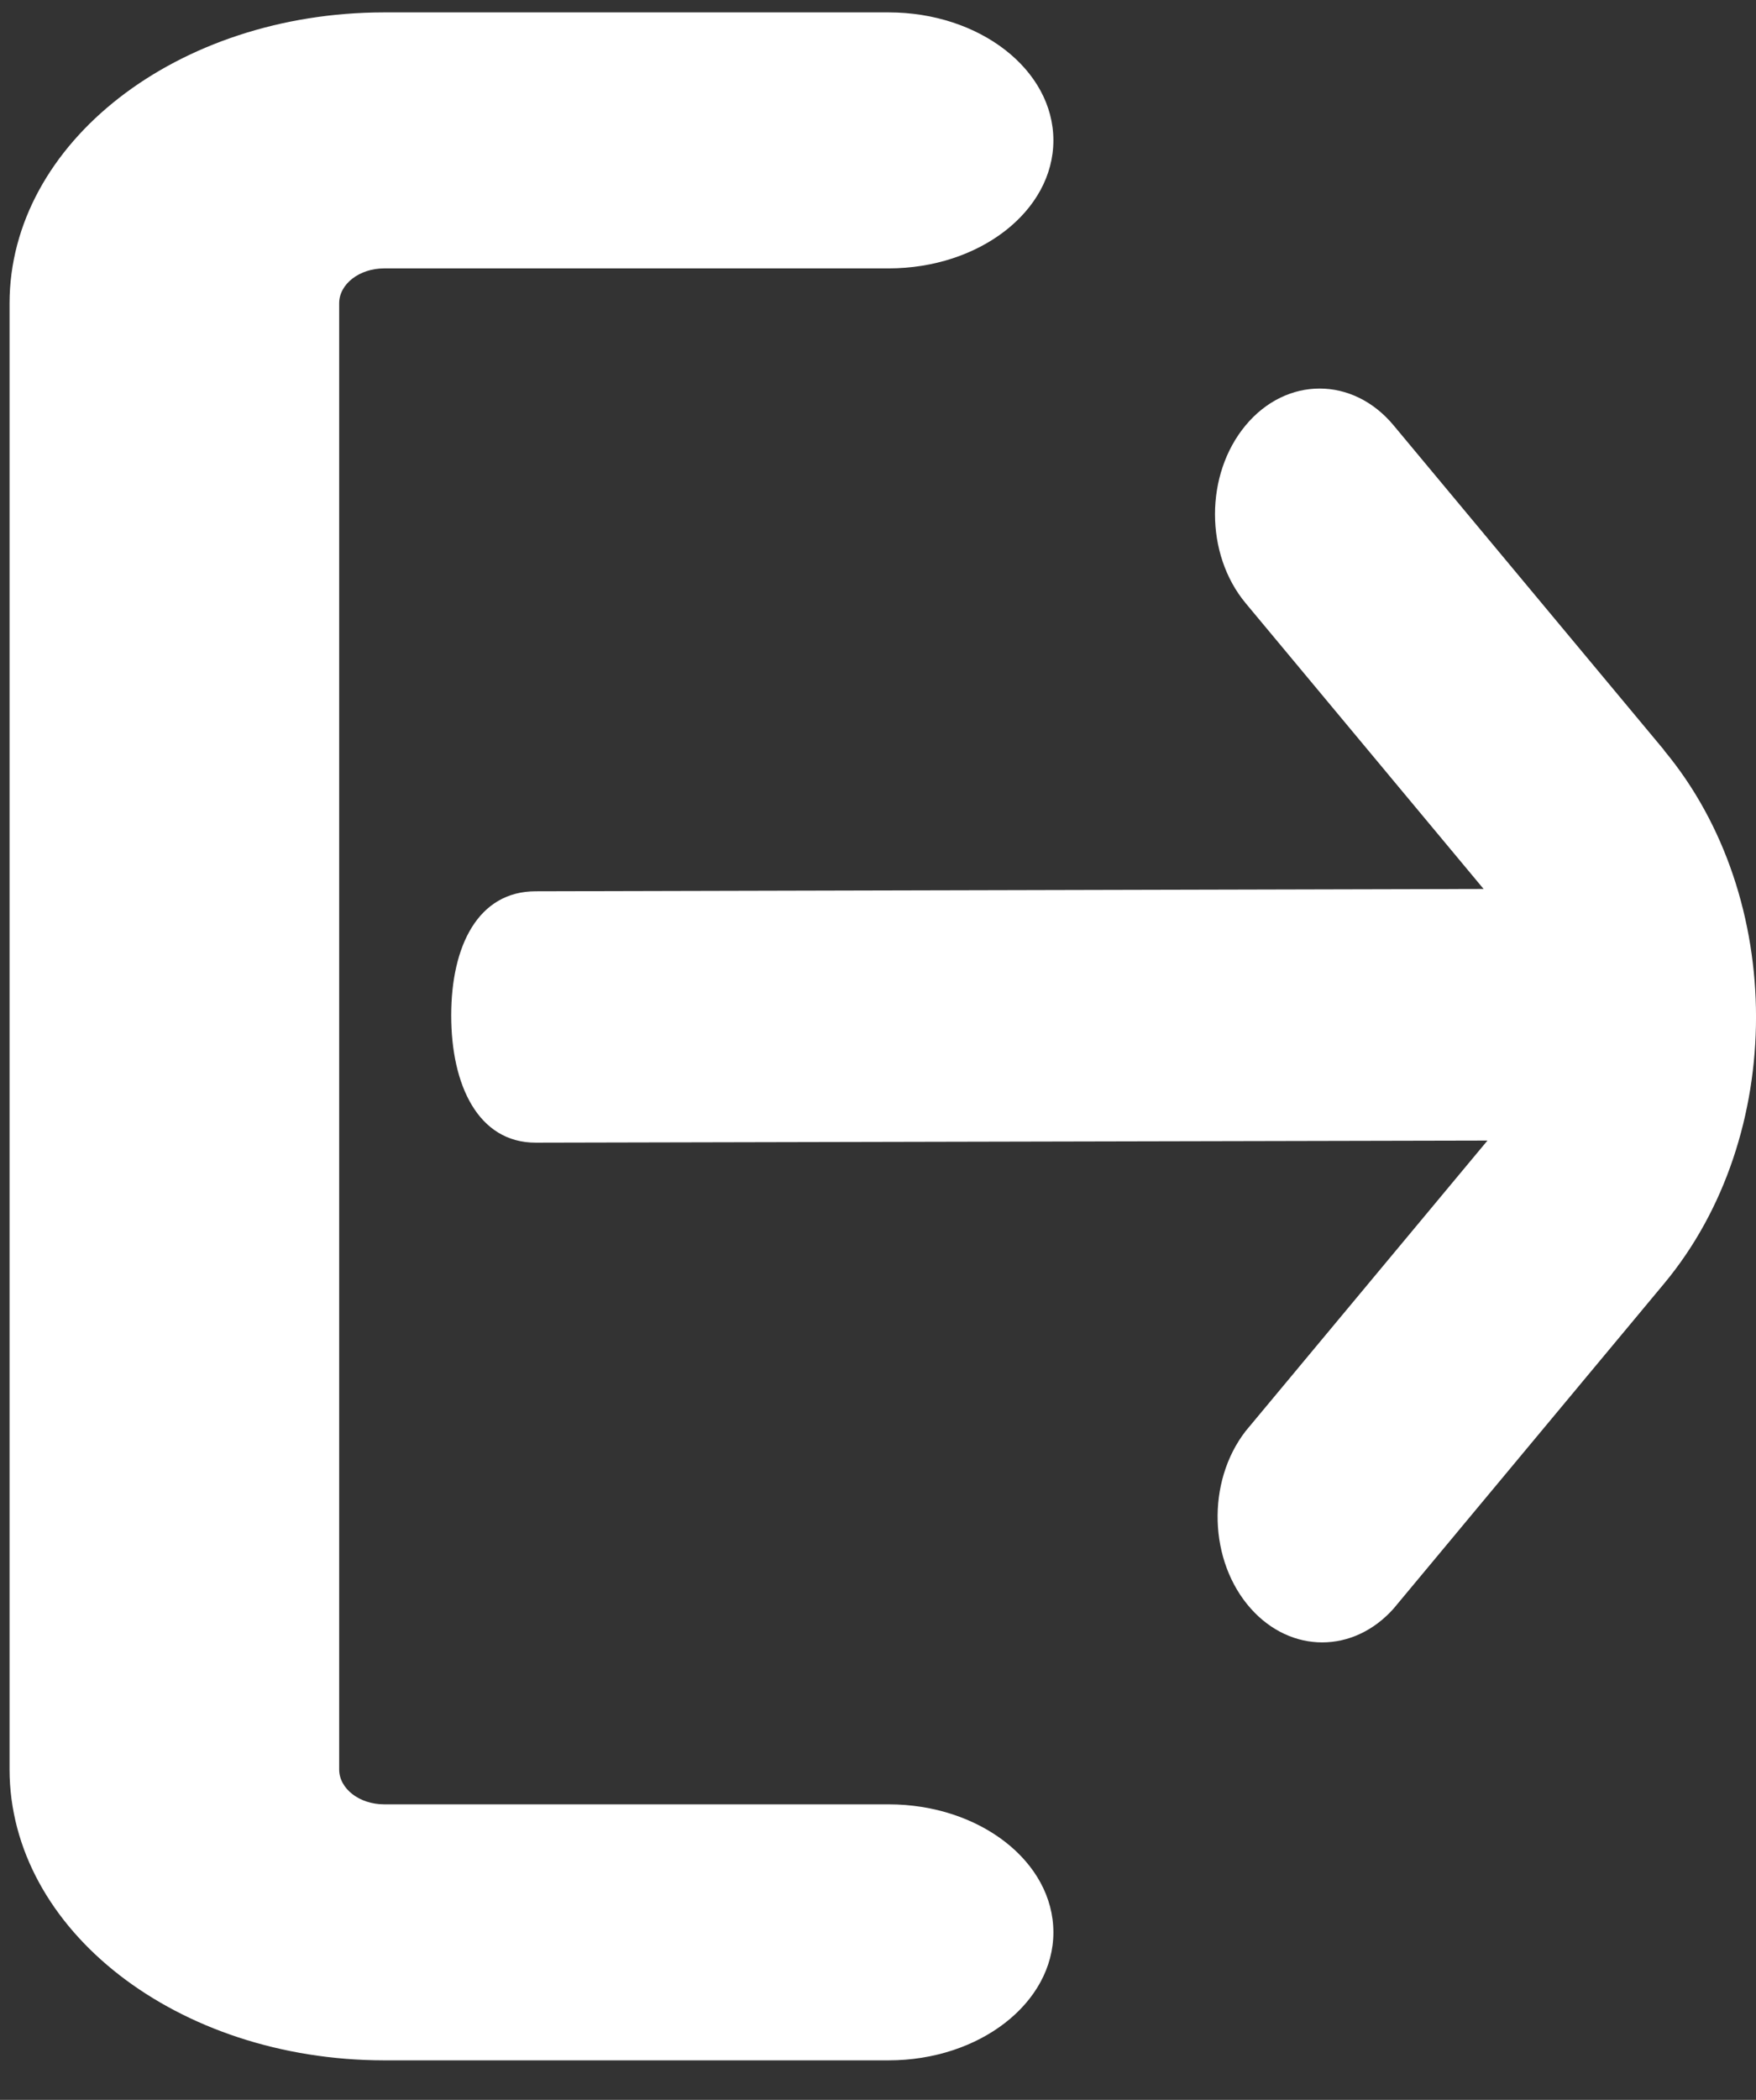 <svg width="41" height="49" viewBox="0 0 41 49" fill="none" xmlns="http://www.w3.org/2000/svg">
<rect x="0" y="0" width="41" height="49" fill="#333333" stroke="none"/>
<path d="M20.746 42.104H8.968C8.389 42.103 7.92 41.739 7.919 41.29V7.077C7.92 6.628 8.389 6.264 8.968 6.263H20.746C22.872 6.263 24.595 4.925 24.595 3.276C24.595 1.626 22.872 0.289 20.746 0.289H8.968C4.14 0.293 0.228 3.33 0.223 7.077V41.289C0.228 45.037 4.14 48.073 8.968 48.078H20.746C22.872 48.078 24.595 46.74 24.595 45.091C24.595 43.441 22.872 42.104 20.746 42.104Z" fill="white"/>
<path d="M38.859 17.51L32.538 9.925C31.584 8.78 30.037 8.781 29.083 9.926C28.13 11.072 28.13 12.929 29.084 14.075L34.64 20.744L12.509 20.798C11.16 20.798 10.535 22.076 10.535 23.696C10.535 25.316 11.16 26.664 12.509 26.664L34.73 26.615L29.084 33.394C28.165 34.58 28.22 36.435 29.207 37.539C30.146 38.588 31.6 38.587 32.538 37.537L38.854 29.953C41.716 26.517 41.716 20.946 38.854 17.51L38.859 17.51Z" fill="white"/>
</svg>
